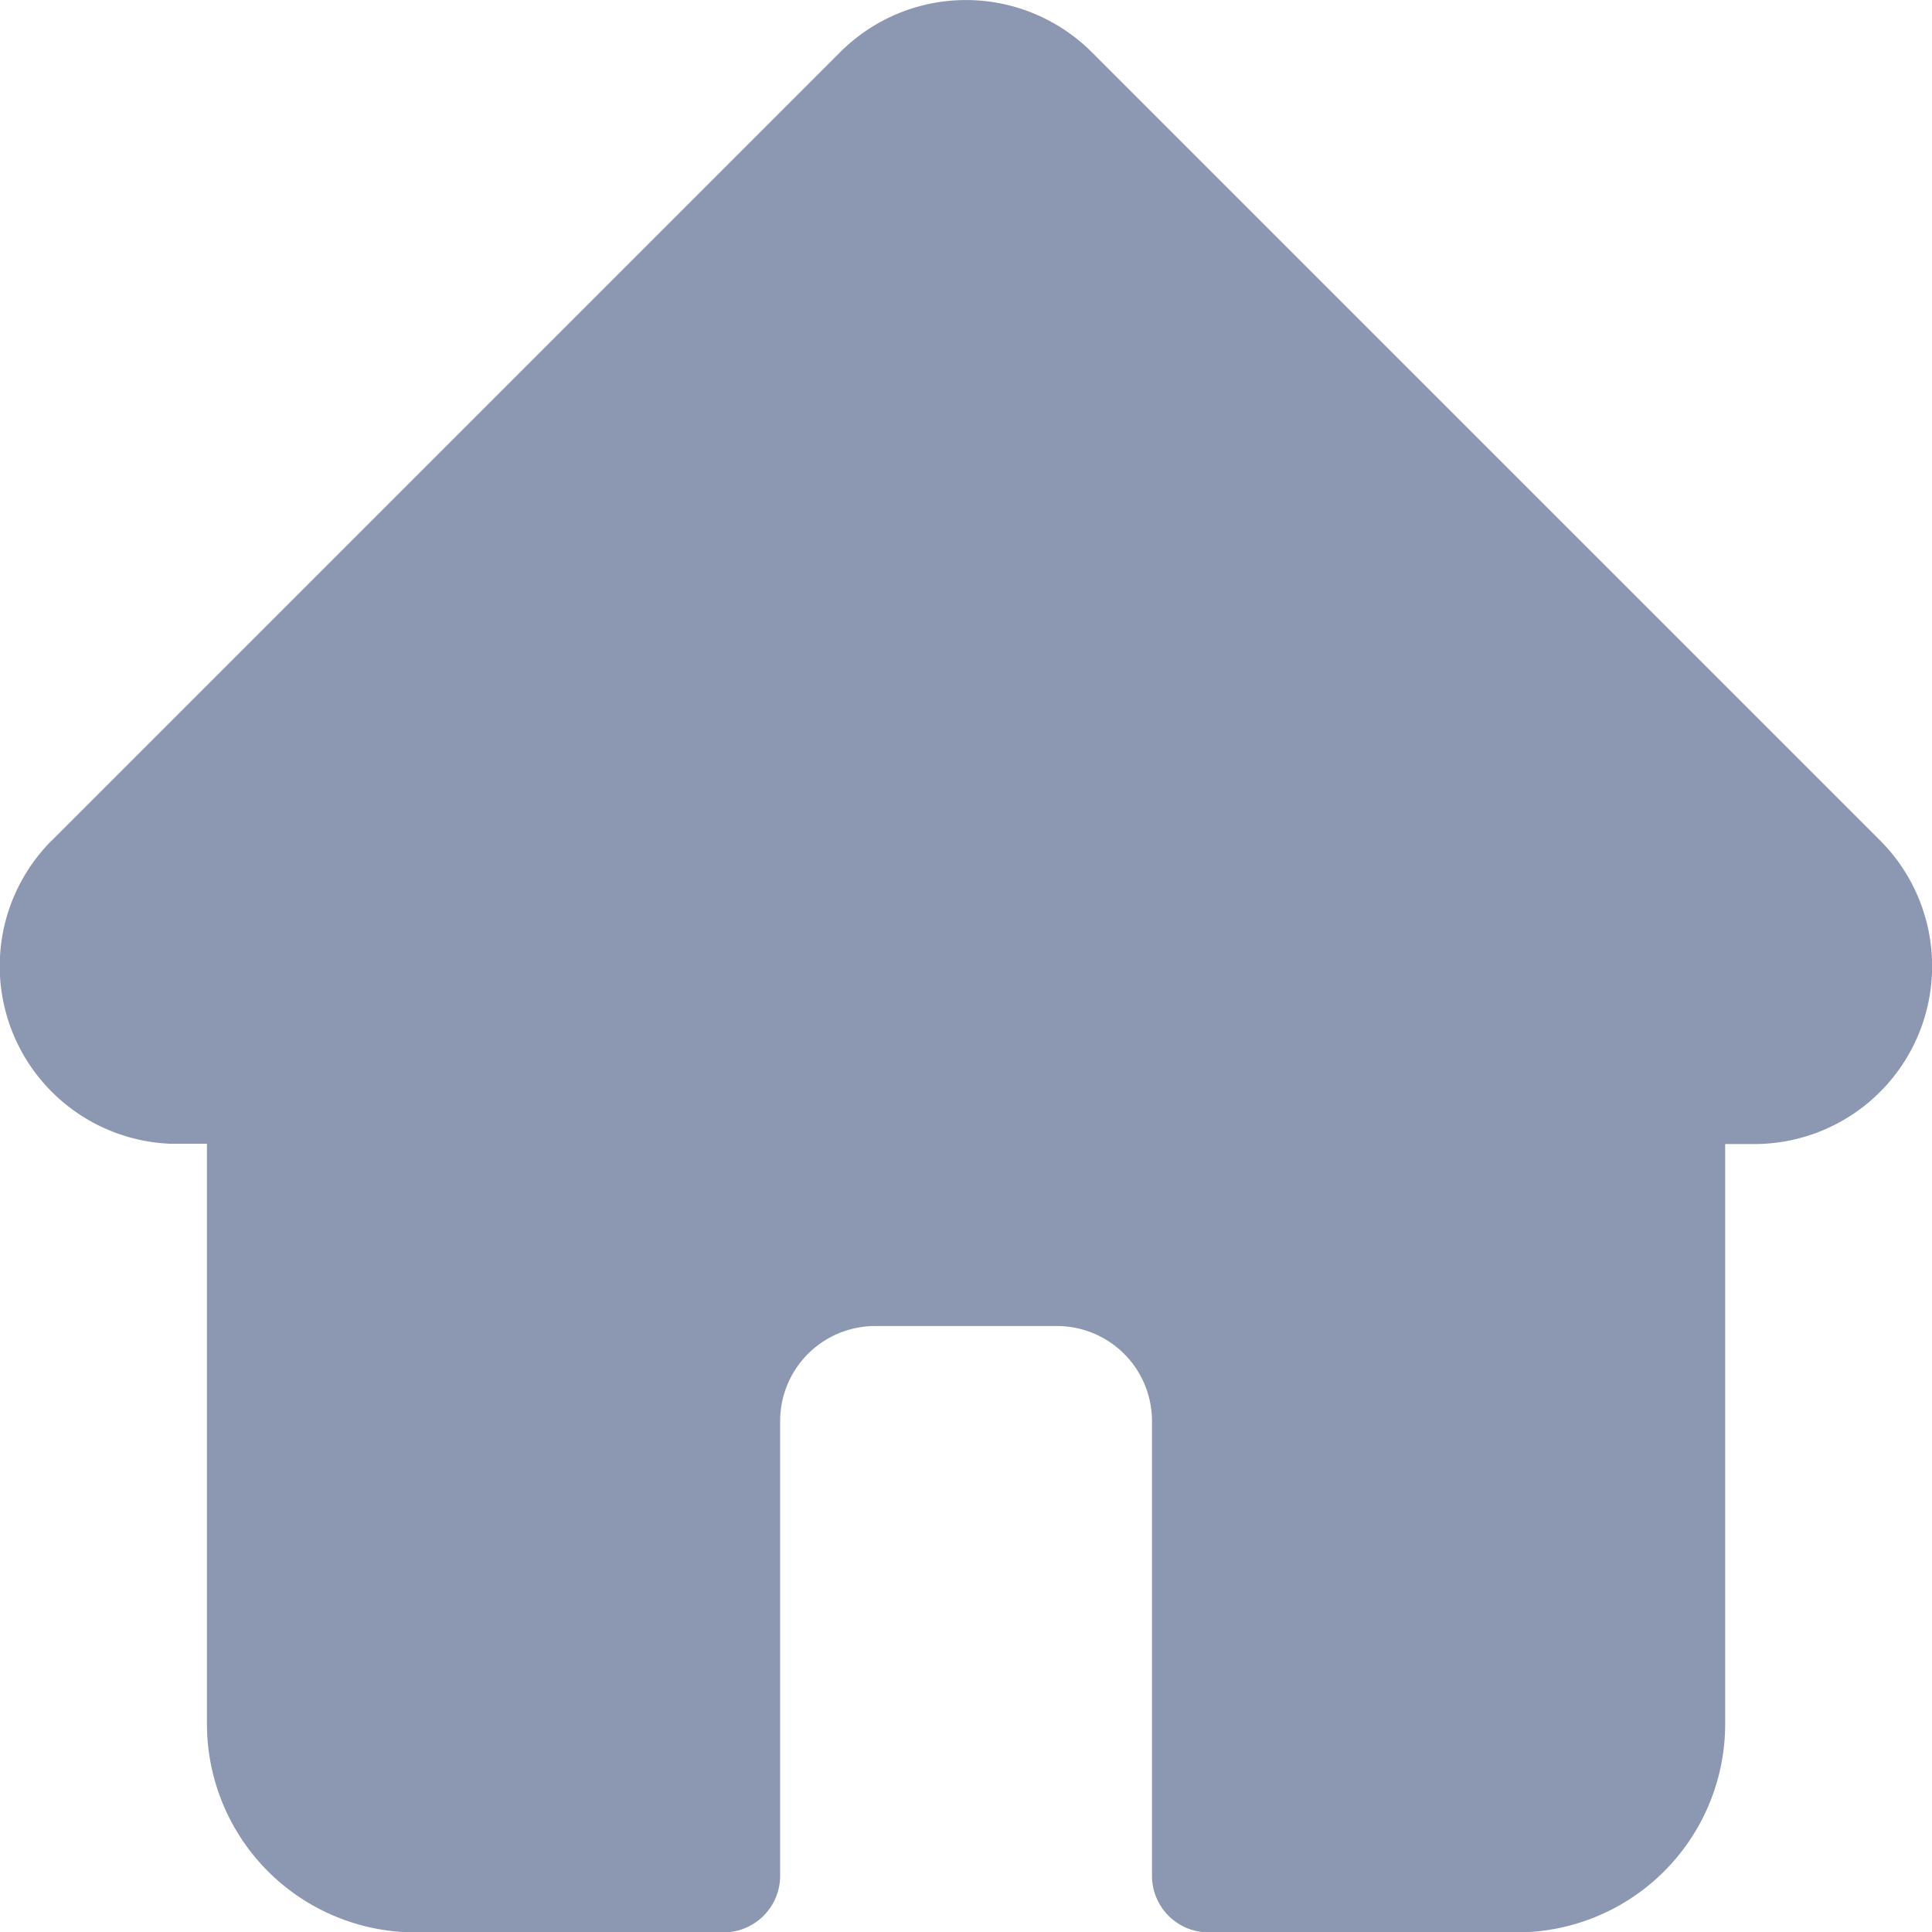 <svg xmlns="http://www.w3.org/2000/svg" width="29.995" height="29.998" viewBox="0 0 29.995 29.998">
  <path id="home" d="M29.189,13.047l0,0L16.95.809a2.761,2.761,0,0,0-3.906,0L.814,13.039.8,13.051A2.76,2.76,0,0,0,2.64,17.756q.042,0,.085,0h.488v9.005A3.236,3.236,0,0,0,6.445,30h4.788a.879.879,0,0,0,.879-.879v-7.06a1.476,1.476,0,0,1,1.475-1.475H16.41a1.476,1.476,0,0,1,1.475,1.475v7.06a.879.879,0,0,0,.879.879h4.788a3.236,3.236,0,0,0,3.232-3.232V17.761h.452a2.762,2.762,0,0,0,1.954-4.713Zm0,0" transform="translate(0 0.001)" fill="#8c98b2"/>
</svg>
